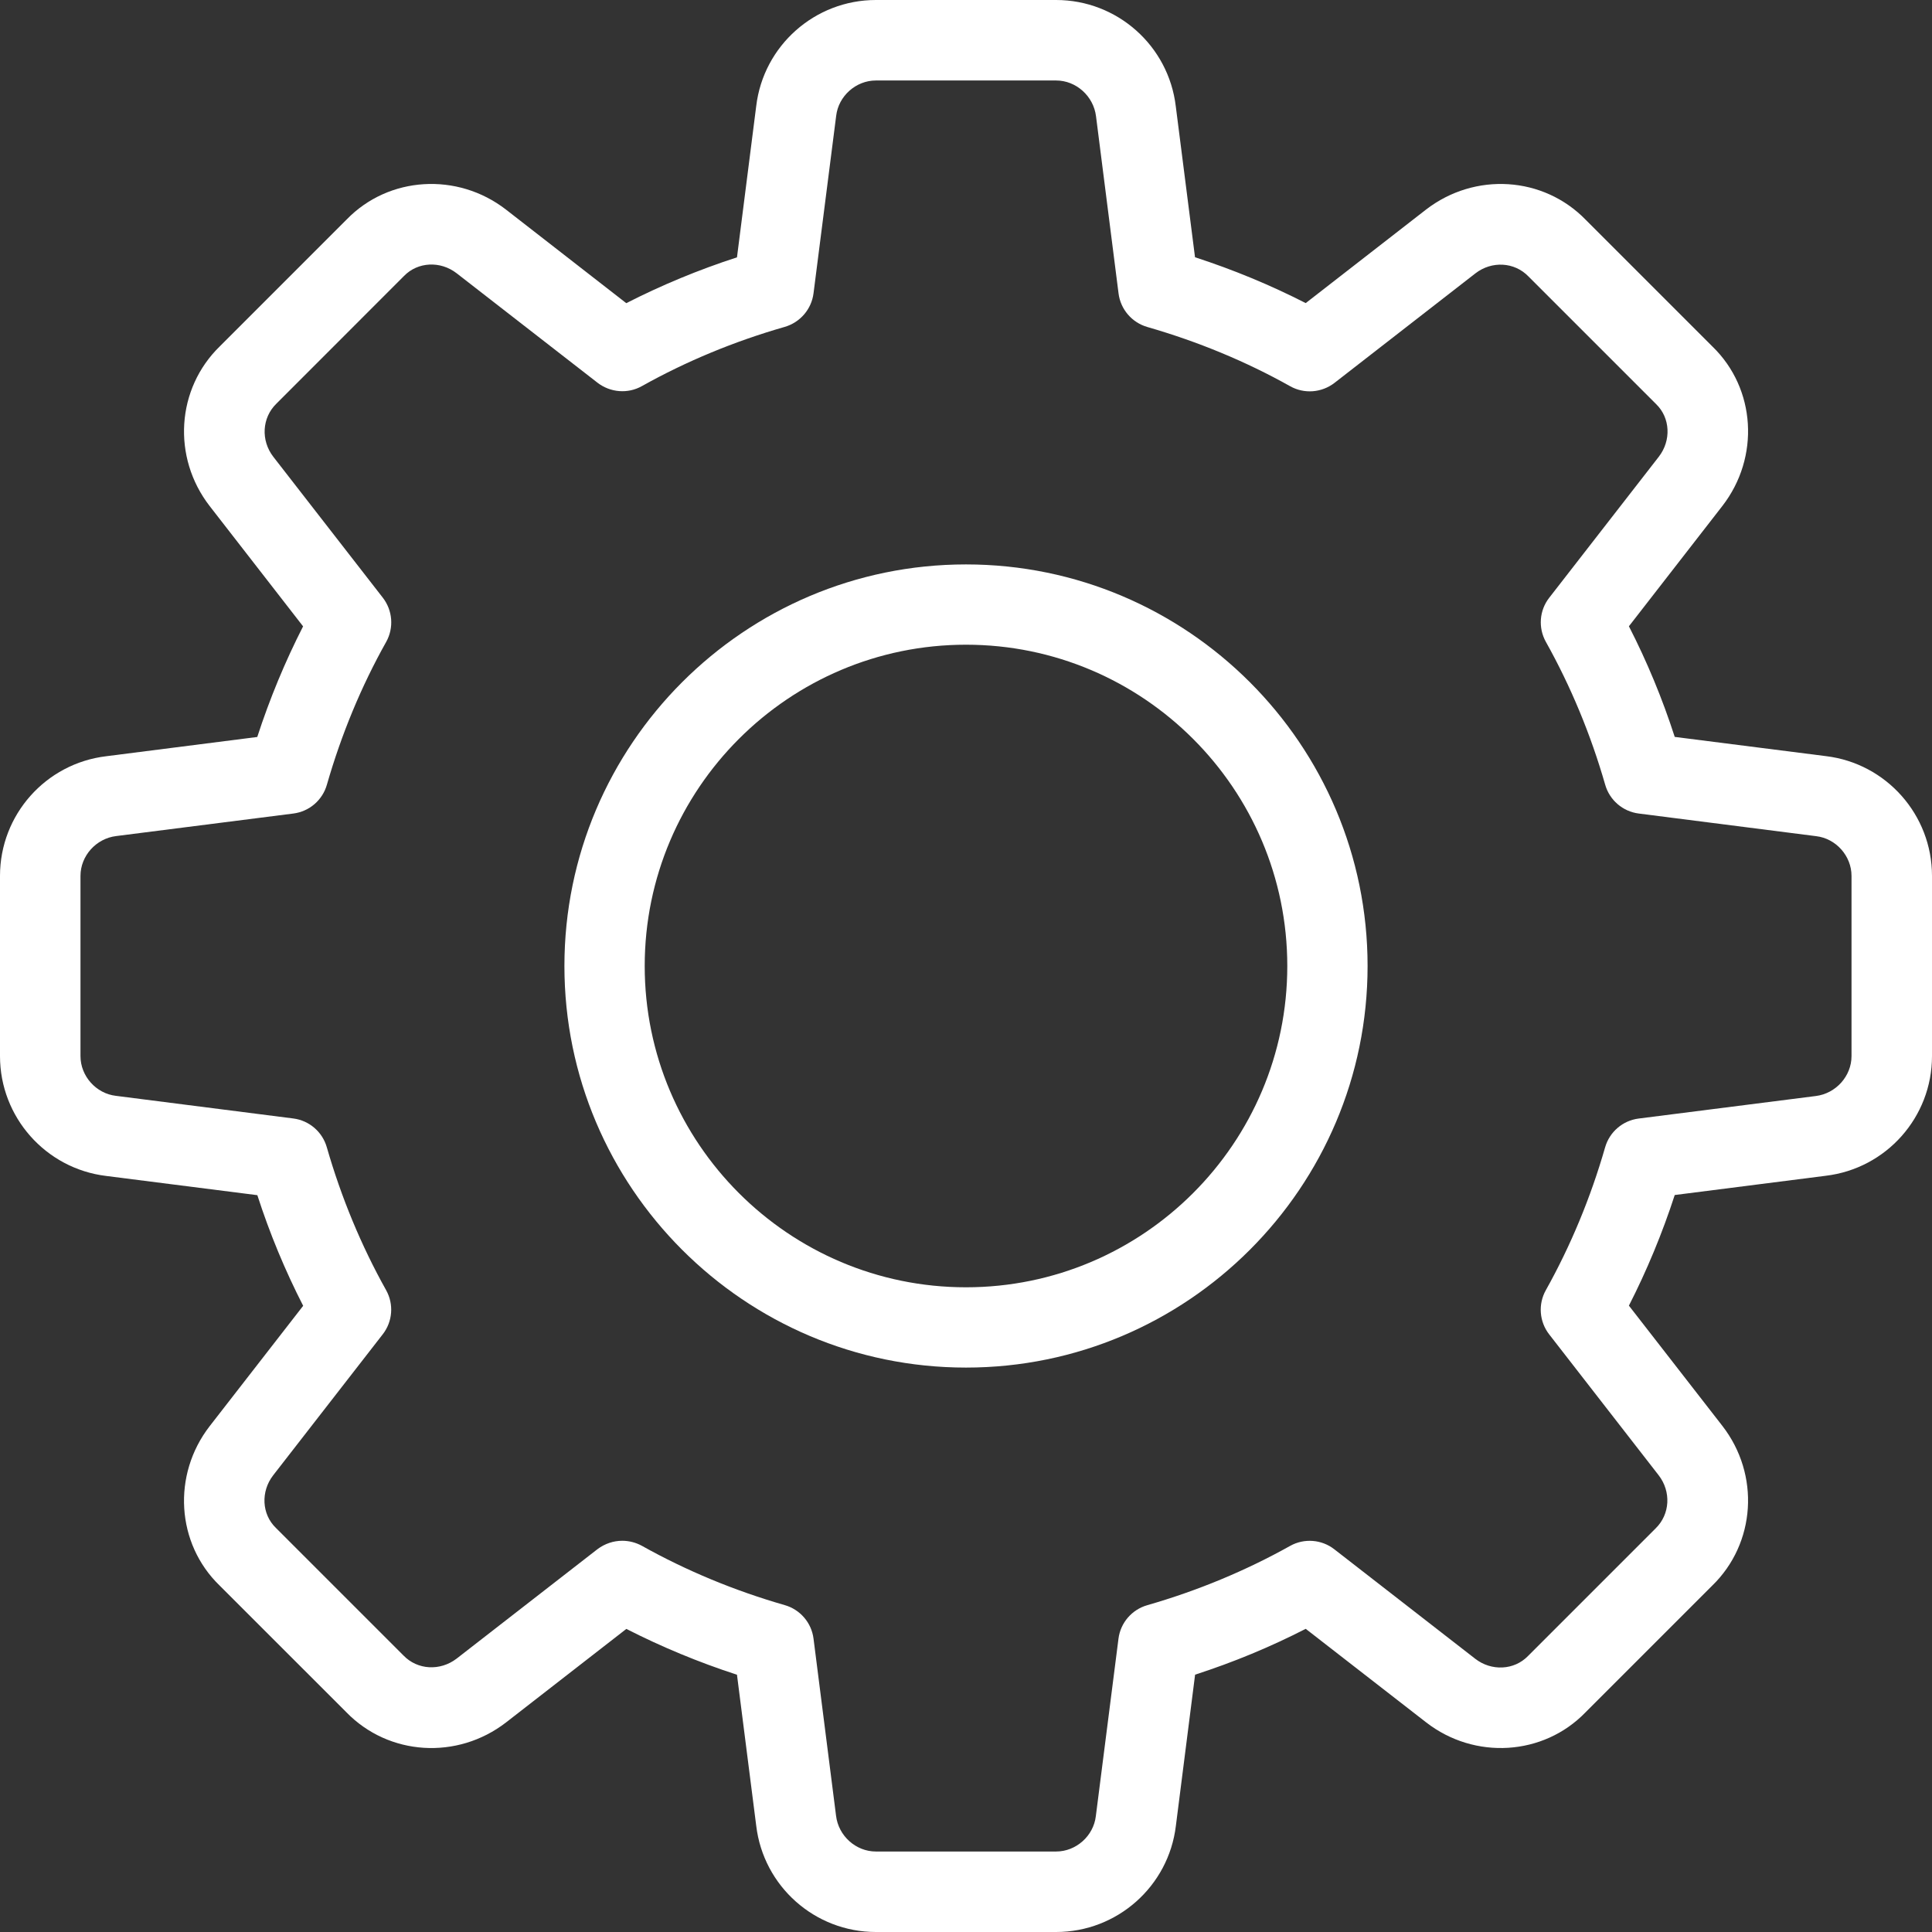 <?xml version="1.0" encoding="UTF-8"?>
<svg width="50px" height="50px" viewBox="0 0 50 50" version="1.1" xmlns="http://www.w3.org/2000/svg" xmlns:xlink="http://www.w3.org/1999/xlink">
    <rect x="0" y="0" width="50" height="50" fill="#333333" stroke="none"/>
    <!-- Generator: Sketch 52.6 (67491) - http://www.bohemiancoding.com/sketch -->
    <title>settings</title>
    <desc>Created with Sketch.</desc>
    <g id="Page-1" stroke="none" stroke-width="1" fill="none" fill-rule="evenodd">
        <g id="A4" transform="translate(-32, -298)" fill="#FFFFFF" fill-rule="nonzero">
            <g id="settings" transform="translate(32, 298)">
                <path d="M27.333,50 L22.667,50 C21.09,50 19.758,48.819 19.571,47.25 L19.073,43.342 C18.079,43.019 17.121,42.621 16.21,42.156 L13.098,44.575 C11.835,45.552 10.058,45.44 8.963,44.312 L5.681,41.031 C4.562,39.946 4.45,38.169 5.427,36.908 L7.846,33.794 C7.379,32.883 6.981,31.925 6.66,30.931 L2.744,30.433 C1.181,30.242 0,28.91 0,27.333 L0,22.667 C0,21.09 1.181,19.758 2.75,19.571 L6.658,19.073 C6.981,18.079 7.379,17.121 7.844,16.21 L5.427,13.098 C4.448,11.835 4.562,10.056 5.692,8.96 L8.973,5.679 C10.058,4.56 11.838,4.45 13.096,5.425 L16.208,7.846 C17.119,7.381 18.077,6.983 19.073,6.66 L19.571,2.744 C19.758,1.181 21.09,0 22.667,0 L27.333,0 C28.91,0 30.242,1.181 30.429,2.75 L30.927,6.658 C31.923,6.981 32.881,7.379 33.792,7.844 L36.904,5.425 C38.169,4.448 39.944,4.56 41.04,5.69 L44.321,8.971 C45.44,10.056 45.552,11.833 44.575,13.094 L42.156,16.208 C42.623,17.119 43.021,18.077 43.342,19.071 L47.258,19.569 C48.819,19.758 50,21.09 50,22.667 L50,27.333 C50,28.91 48.819,30.242 47.25,30.429 L43.342,30.927 C43.019,31.921 42.621,32.879 42.156,33.79 L44.575,36.902 C45.554,38.165 45.44,39.942 44.31,41.038 L41.029,44.319 C39.944,45.438 38.165,45.552 36.906,44.573 L33.792,42.154 C32.881,42.621 31.923,43.019 30.929,43.34 L30.431,47.256 C30.242,48.819 28.91,50 27.333,50 Z M16.104,39.875 C16.277,39.875 16.454,39.919 16.613,40.006 C17.76,40.648 19.004,41.165 20.308,41.54 C20.708,41.654 21.002,41.996 21.054,42.408 L21.637,46.992 C21.7,47.515 22.152,47.917 22.667,47.917 L27.333,47.917 C27.848,47.917 28.3,47.515 28.36,47.002 L28.946,42.41 C28.998,41.998 29.292,41.656 29.692,41.542 C30.996,41.167 32.24,40.65 33.388,40.008 C33.752,39.804 34.206,39.84 34.533,40.096 L38.179,42.929 C38.598,43.254 39.185,43.227 39.544,42.858 L42.846,39.556 C43.223,39.19 43.252,38.602 42.927,38.181 L40.094,34.535 C39.837,34.206 39.802,33.754 40.006,33.39 C40.648,32.242 41.165,30.998 41.54,29.694 C41.654,29.294 41.996,29 42.408,28.948 L46.992,28.365 C47.515,28.3 47.917,27.848 47.917,27.333 L47.917,22.667 C47.917,22.152 47.515,21.7 47.002,21.64 L42.41,21.054 C41.998,21.002 41.656,20.708 41.542,20.308 C41.167,19.004 40.65,17.76 40.008,16.613 C39.804,16.248 39.837,15.796 40.096,15.467 L42.929,11.821 C43.256,11.4 43.227,10.812 42.86,10.458 L39.558,7.156 C39.194,6.777 38.604,6.748 38.183,7.075 L34.538,9.908 C34.206,10.165 33.754,10.2 33.39,9.996 C32.246,9.354 31.002,8.84 29.694,8.463 C29.294,8.348 29,8.006 28.948,7.594 L28.365,3.01 C28.3,2.485 27.848,2.083 27.333,2.083 L22.667,2.083 C22.152,2.083 21.7,2.485 21.64,2.998 L21.054,7.59 C21.002,8.002 20.708,8.344 20.308,8.46 C19,8.835 17.756,9.352 16.613,9.992 C16.248,10.198 15.796,10.16 15.465,9.906 L11.819,7.073 C11.398,6.746 10.812,6.775 10.456,7.142 L7.154,10.446 C6.777,10.812 6.748,11.4 7.073,11.821 L9.906,15.467 C10.162,15.796 10.198,16.248 9.994,16.613 C9.35,17.76 8.835,19.004 8.46,20.308 C8.346,20.708 8.004,21.002 7.592,21.054 L3.008,21.637 C2.485,21.7 2.083,22.152 2.083,22.667 L2.083,27.333 C2.083,27.848 2.485,28.3 2.998,28.36 L7.59,28.946 C8.002,28.998 8.344,29.292 8.458,29.692 C8.833,30.996 9.35,32.24 9.992,33.388 C10.196,33.752 10.162,34.204 9.904,34.533 L7.071,38.179 C6.744,38.6 6.773,39.188 7.14,39.542 L10.442,42.844 C10.806,43.221 11.392,43.25 11.817,42.925 L15.463,40.092 C15.652,39.95 15.877,39.875 16.104,39.875 Z" id="Shape"></path>
                <path d="M25,35.393 C19.269,35.393 14.607,30.731 14.607,25 C14.607,19.269 19.269,14.607 25,14.607 C30.731,14.607 35.393,19.269 35.393,25 C35.393,30.731 30.731,35.393 25,35.393 Z M25,16.685 C20.414,16.685 16.685,20.414 16.685,25 C16.685,29.586 20.414,33.315 25,33.315 C29.586,33.315 33.315,29.586 33.315,25 C33.315,20.414 29.586,16.685 25,16.685 Z" id="Shape"></path>
            </g>
        </g>
    </g>
</svg>